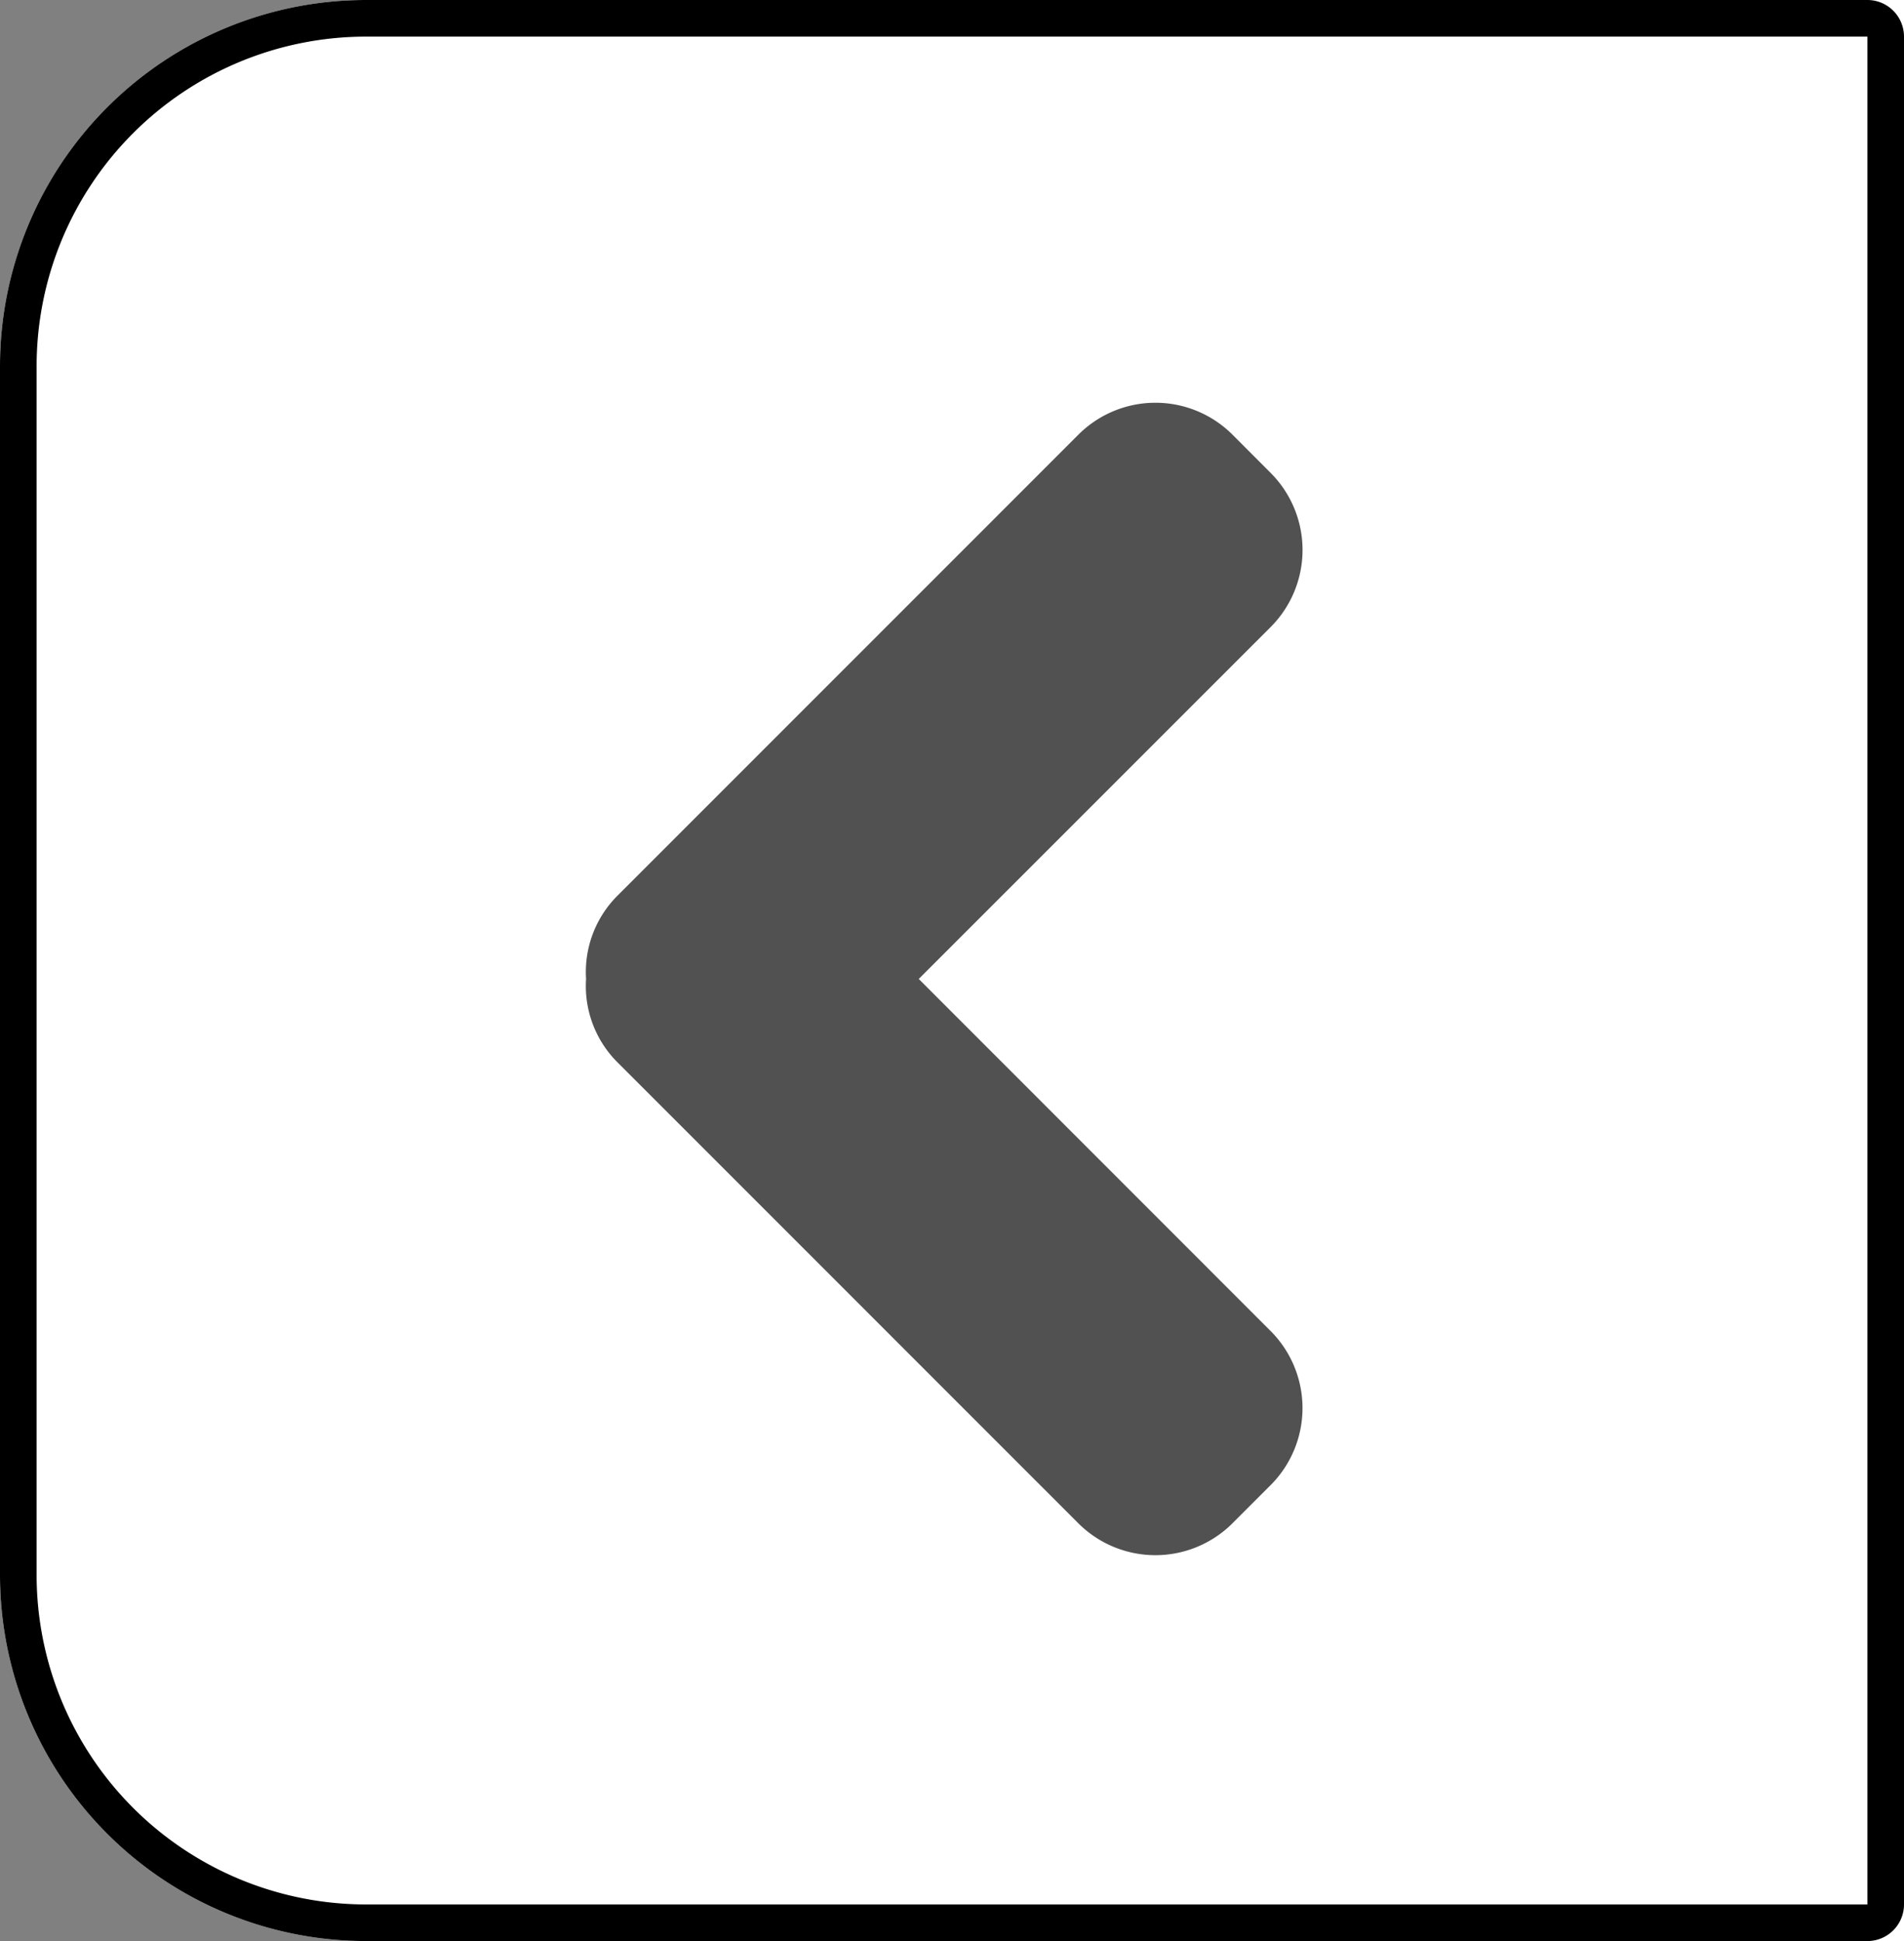 <svg xmlns="http://www.w3.org/2000/svg" width="52" height="53" viewBox="0 0 52 53">
  <rect x="0" y="0" width="52" height="53" fill="#808080" stroke="none"/>
  <g id="Grupo_452" data-name="Grupo 452" transform="translate(-323 -607)">
    <g id="Rectángulo_138" data-name="Rectángulo 138" transform="translate(323 607)" fill="#fff" stroke="#000" stroke-width="1">
      <path d="M10,0H52a0,0,0,0,1,0,0V53a0,0,0,0,1,0,0H10A10,10,0,0,1,0,43V10A10,10,0,0,1,10,0Z" stroke="none"/>
      <path d="M10,.5H51a.5.5,0,0,1,.5.5V52a.5.5,0,0,1-.5.5H10A9.5,9.5,0,0,1,.5,43V10A9.5,9.5,0,0,1,10,.5Z" fill="none"/>
    </g>
    <path id="iconfinder_arrow-right-01_186409" d="M18.718,13.466,6.118.866a2.98,2.98,0,0,0-4.2,0L.867,1.917a2.978,2.978,0,0,0,0,4.2l9.614,9.617L.866,25.347a2.978,2.978,0,0,0,0,4.2L1.917,30.6a2.977,2.977,0,0,0,4.2,0L18.717,18a2.945,2.945,0,0,0,.85-2.265A2.943,2.943,0,0,0,18.718,13.466Z" transform="translate(358.573 649.464) rotate(180)" fill="#515151"/>
  </g>
</svg>

